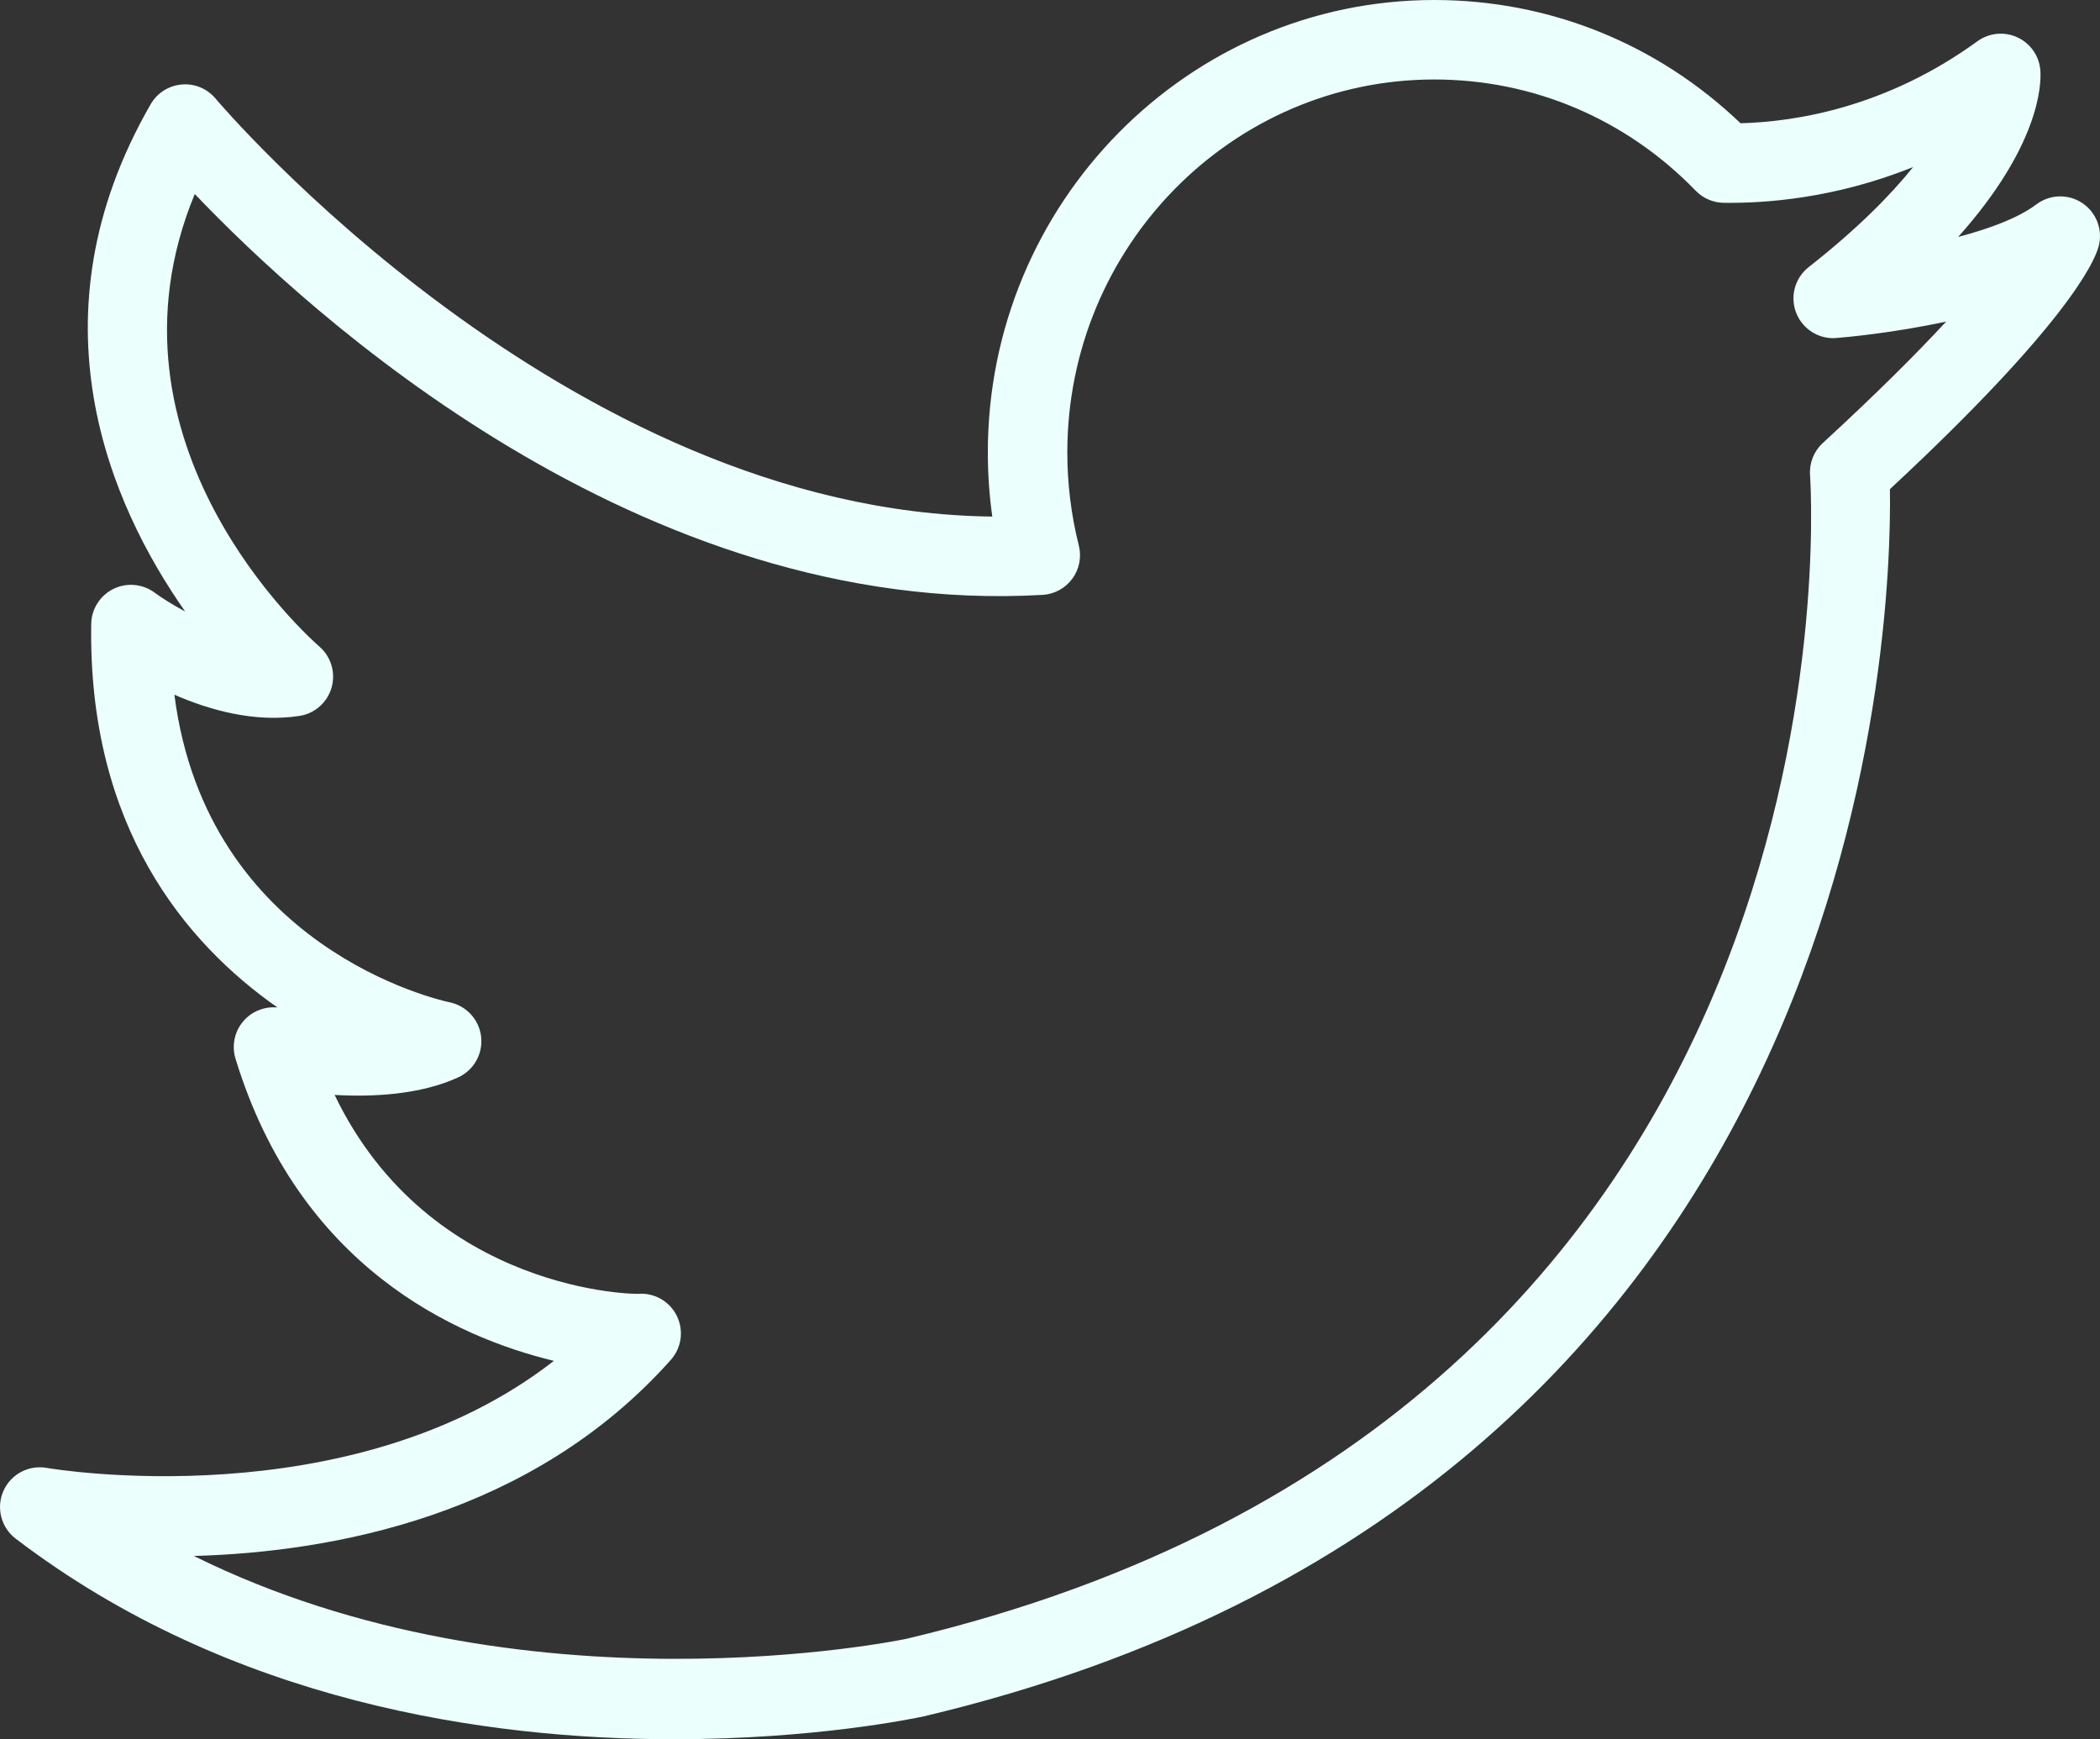 <svg width="211.405" height="175.066" xmlns="http://www.w3.org/2000/svg" xml:space="preserve" version="1.1" enable-background="new 0 0 211.405 175.066">

 <rect width="100%" height="100%" fill="#333333" stroke="none"/>

 <g>
  <title>Layer 1</title>
  <path stroke-opacity="0" stroke="#ebfffc" fill="#ebfffc" id="svg_1" d="m209.647,20.455c-1.416,-0.959 -3.291,-0.91 -4.658,0.123c-1.795,1.361 -4.717,2.441 -7.862,3.273c8.19,-9.176 8.366,-15.302 8.278,-16.713c-0.092,-1.455 -0.969,-2.746 -2.289,-3.367c-1.324,-0.625 -2.875,-0.472 -4.055,0.383c-9.211,6.696 -18.386,8.11 -23.844,8.252c-8.375,-8.014 -19.254,-12.406 -30.828,-12.406c-24.783,0 -44.946,20.432 -44.946,45.545c0,2.158 0.15,4.316 0.451,6.451c-42.951,-0.486 -77.83,-41.641 -78.189,-42.07c-0.838,-1.002 -2.113,-1.537 -3.416,-1.422c-1.303,0.114 -2.469,0.854 -3.121,1.986c-12.361,21.444 -4.09,40.278 3.471,51.061c-1.338,-0.713 -2.422,-1.416 -3.068,-1.893c-1.201,-0.894 -2.805,-1.043 -4.154,-0.381c-1.348,0.664 -2.209,2.024 -2.234,3.525c-0.334,20.432 9.502,32.137 18.748,38.608c-1.232,-0.117 -2.484,0.342 -3.34,1.272c-0.961,1.045 -1.299,2.52 -0.885,3.877c6.387,20.908 22.072,28.012 32.053,30.422c-20.522,15.974 -50.719,10.834 -51.053,10.775c-1.822,-0.322 -3.625,0.637 -4.367,2.328c-0.742,1.689 -0.234,3.67 1.234,4.789c21.66,16.531 47.566,20.194 66.281,20.194c14.154,-0.002 24.199,-2.098 25.16,-2.307c94.791,-22.463 97.459,-109.291 97.242,-123.522c17.795,-16.549 20.576,-22.852 21.006,-24.41c0.453,-1.654 -0.195,-3.412 -1.615,-4.373zm-26.152,24.141c-0.89,0.82 -1.361,2.002 -1.281,3.211c0.252,3.842 5.1,94.387 -90.969,117.152c-0.435,0.092 -38.623,8.06 -71.728,-8.34c13.986,-0.388 34.043,-4.052 48.016,-19.74c1.055,-1.182 1.311,-2.875 0.654,-4.316c-0.648,-1.428 -2.074,-2.344 -3.641,-2.344c-0.014,0 -0.027,0 -0.041,0c-0.199,0.127 -21.205,-0.023 -30.82,-20.006c3.873,0.219 8.648,-0.02 12.451,-1.772c1.566,-0.723 2.492,-2.367 2.299,-4.082c-0.193,-1.713 -1.463,-3.109 -3.15,-3.465c-1.076,-0.226 -24.459,-5.455 -27.73,-30.965c3.549,1.551 8.086,2.82 12.578,2.135c1.543,-0.232 2.807,-1.342 3.242,-2.84c0.436,-1.498 -0.041,-3.115 -1.219,-4.139c-1,-0.871 -22.961,-20.388 -12.549,-45.558c11.303,11.859 44.785,42.682 85.348,40.352c1.19,-0.068 2.287,-0.666 2.994,-1.627c0.705,-0.961 0.946,-2.185 0.654,-3.342c-0.768,-3.059 -1.158,-6.211 -1.158,-9.365c0,-20.703 16.574,-37.545 36.946,-37.545c9.965,0 19.312,3.976 26.316,11.199c0.736,0.76 1.746,1.197 2.803,1.215c4.238,0.058 11.209,-0.44 19.08,-3.596c-2.272,2.826 -5.608,6.217 -10.516,10.07c-1.387,1.09 -1.896,2.961 -1.254,4.604c0.644,1.646 2.307,2.686 4.045,2.529c0.932,-0.074 5.686,-0.494 11.057,-1.656c-2.926,3.156 -6.938,7.182 -12.426,12.23z"/>
 </g>
</svg>